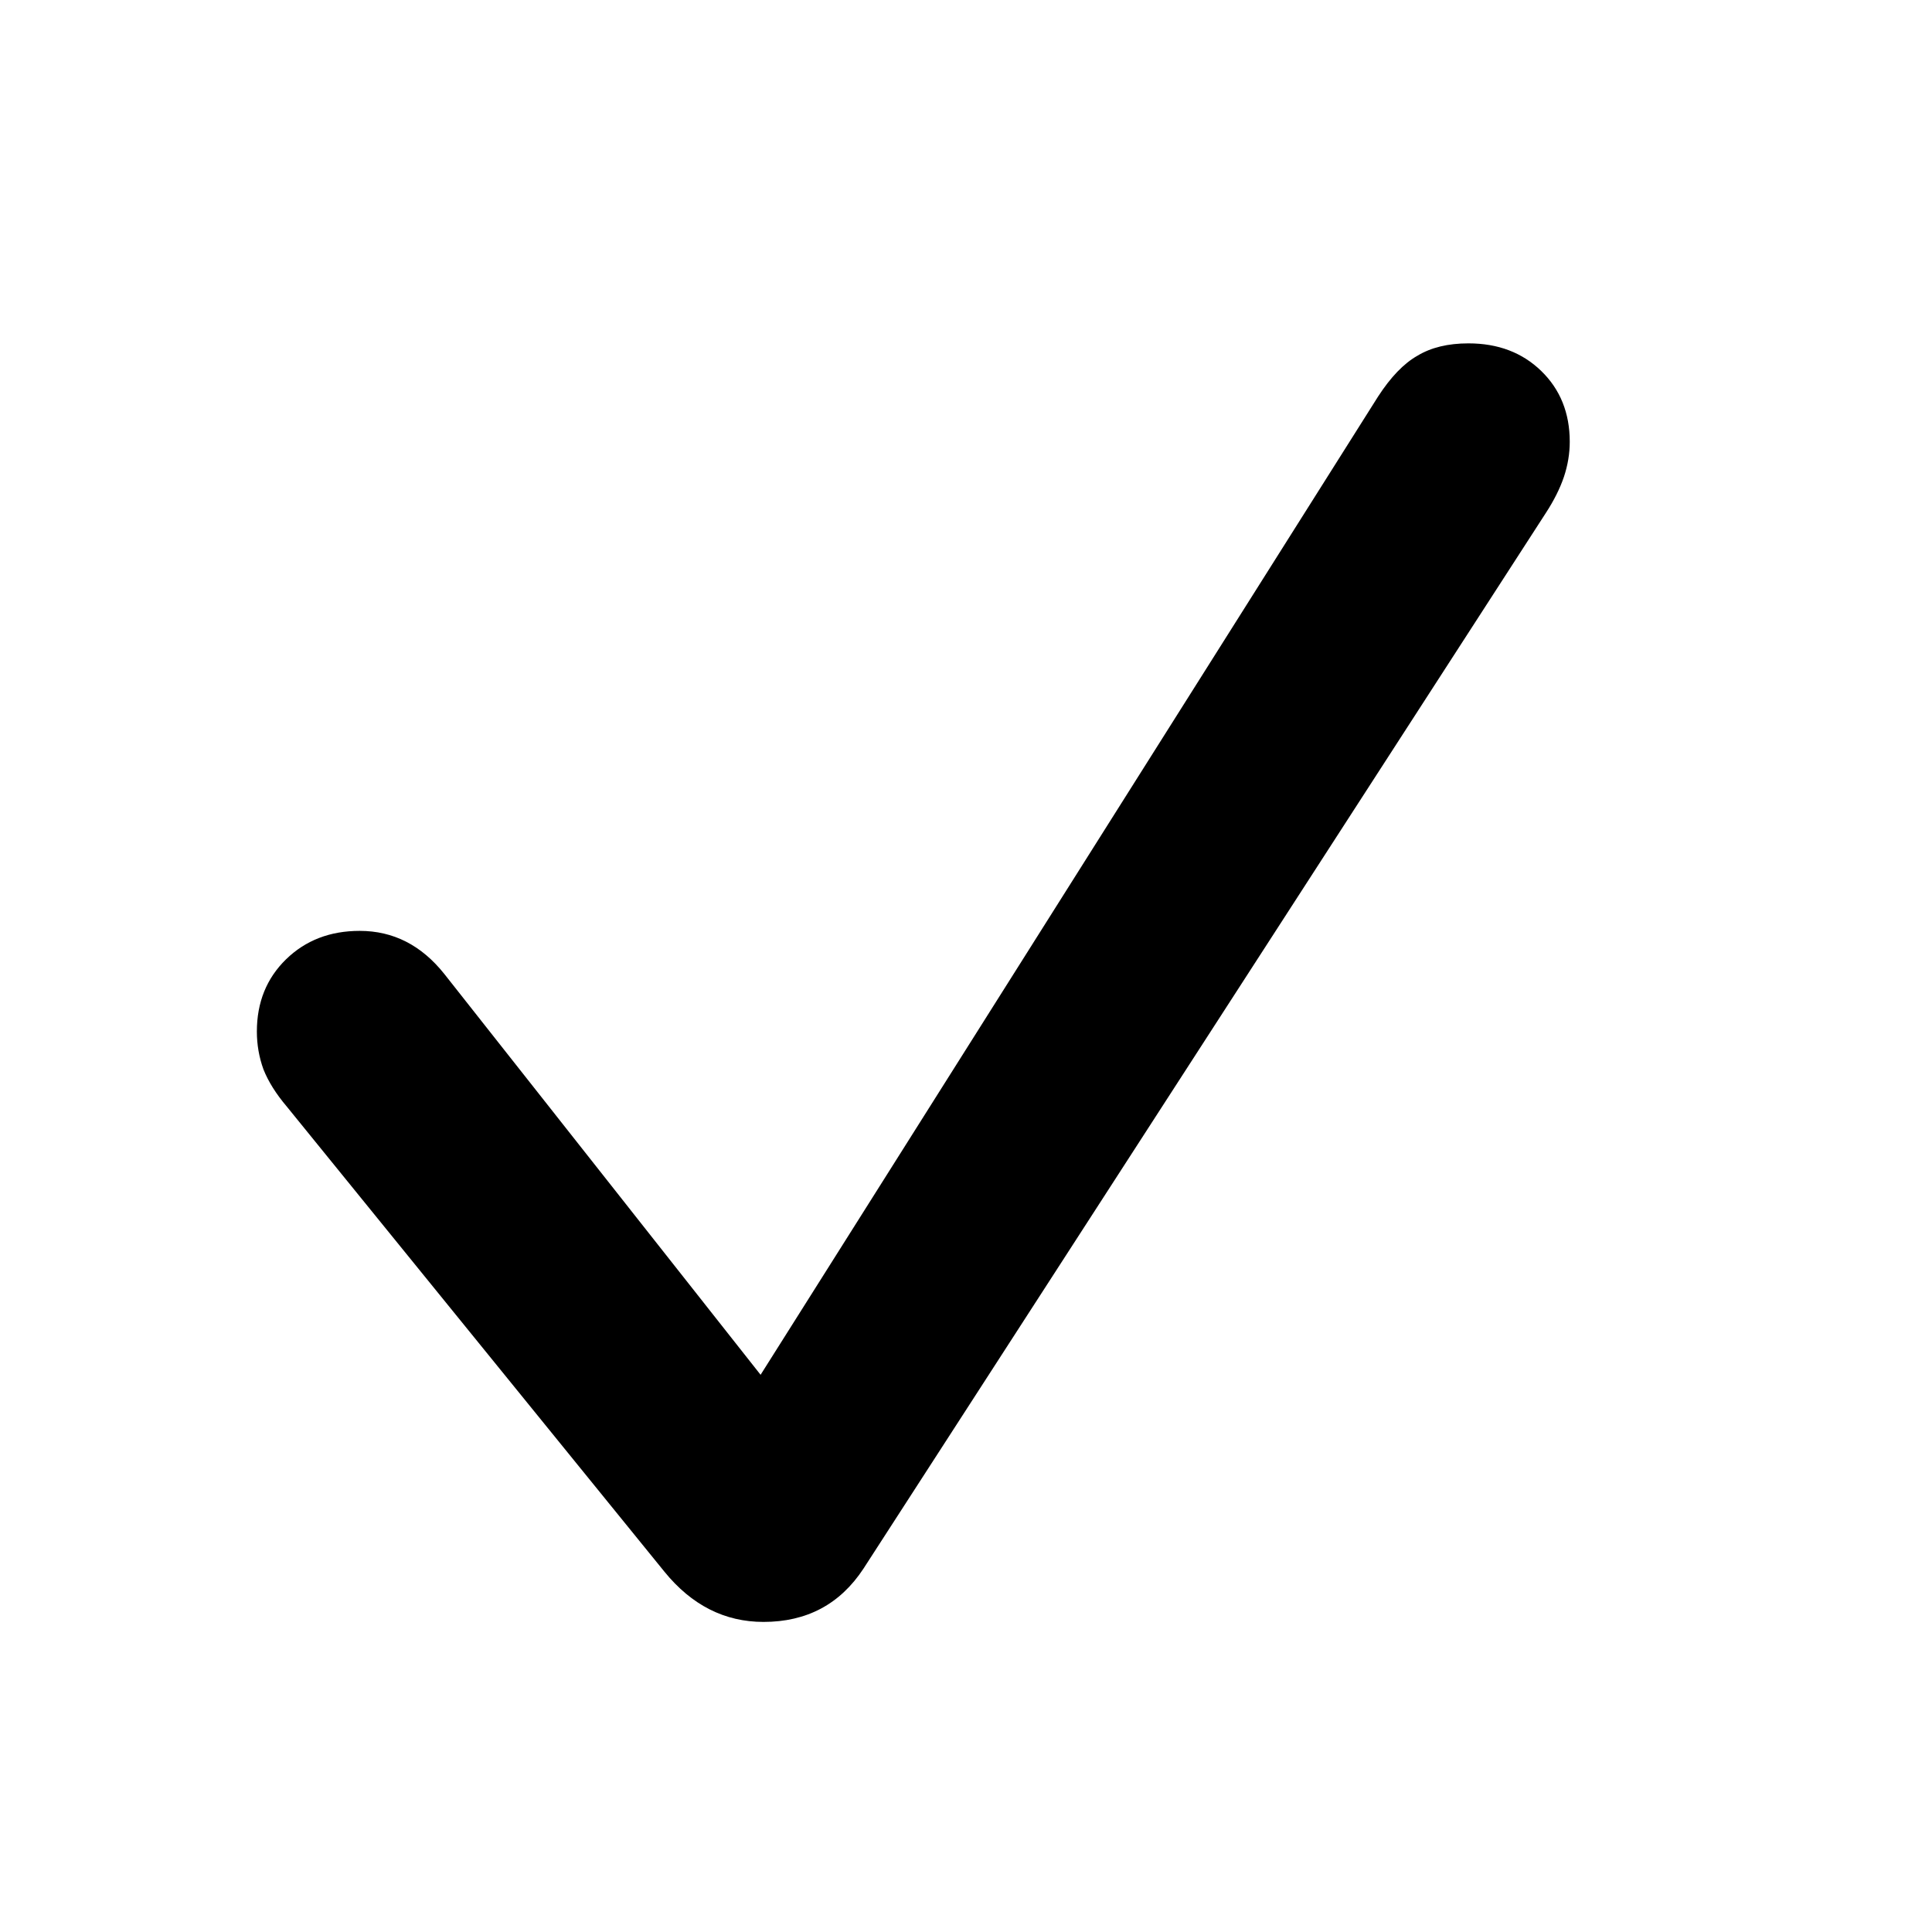 <svg id="svg-check" viewBox="0 0 22 22" fill="none" xmlns="http://www.w3.org/2000/svg">
<path d="M8.694 18.469C8.252 18.469 7.875 18.278 7.565 17.896L3.266 12.601C3.144 12.457 3.055 12.316 3 12.177C2.95 12.039 2.925 11.895 2.925 11.746C2.925 11.414 3.036 11.14 3.257 10.924C3.479 10.708 3.758 10.6 4.096 10.6C4.478 10.6 4.798 10.763 5.059 11.09L8.661 15.655L15.692 4.516C15.836 4.294 15.985 4.139 16.14 4.051C16.295 3.957 16.489 3.91 16.721 3.91C17.059 3.91 17.335 4.015 17.551 4.225C17.767 4.435 17.875 4.704 17.875 5.03C17.875 5.163 17.853 5.296 17.809 5.429C17.764 5.562 17.695 5.7 17.601 5.844L9.832 17.863C9.566 18.267 9.187 18.469 8.694 18.469Z" fill="currentColor"/>
</svg>
